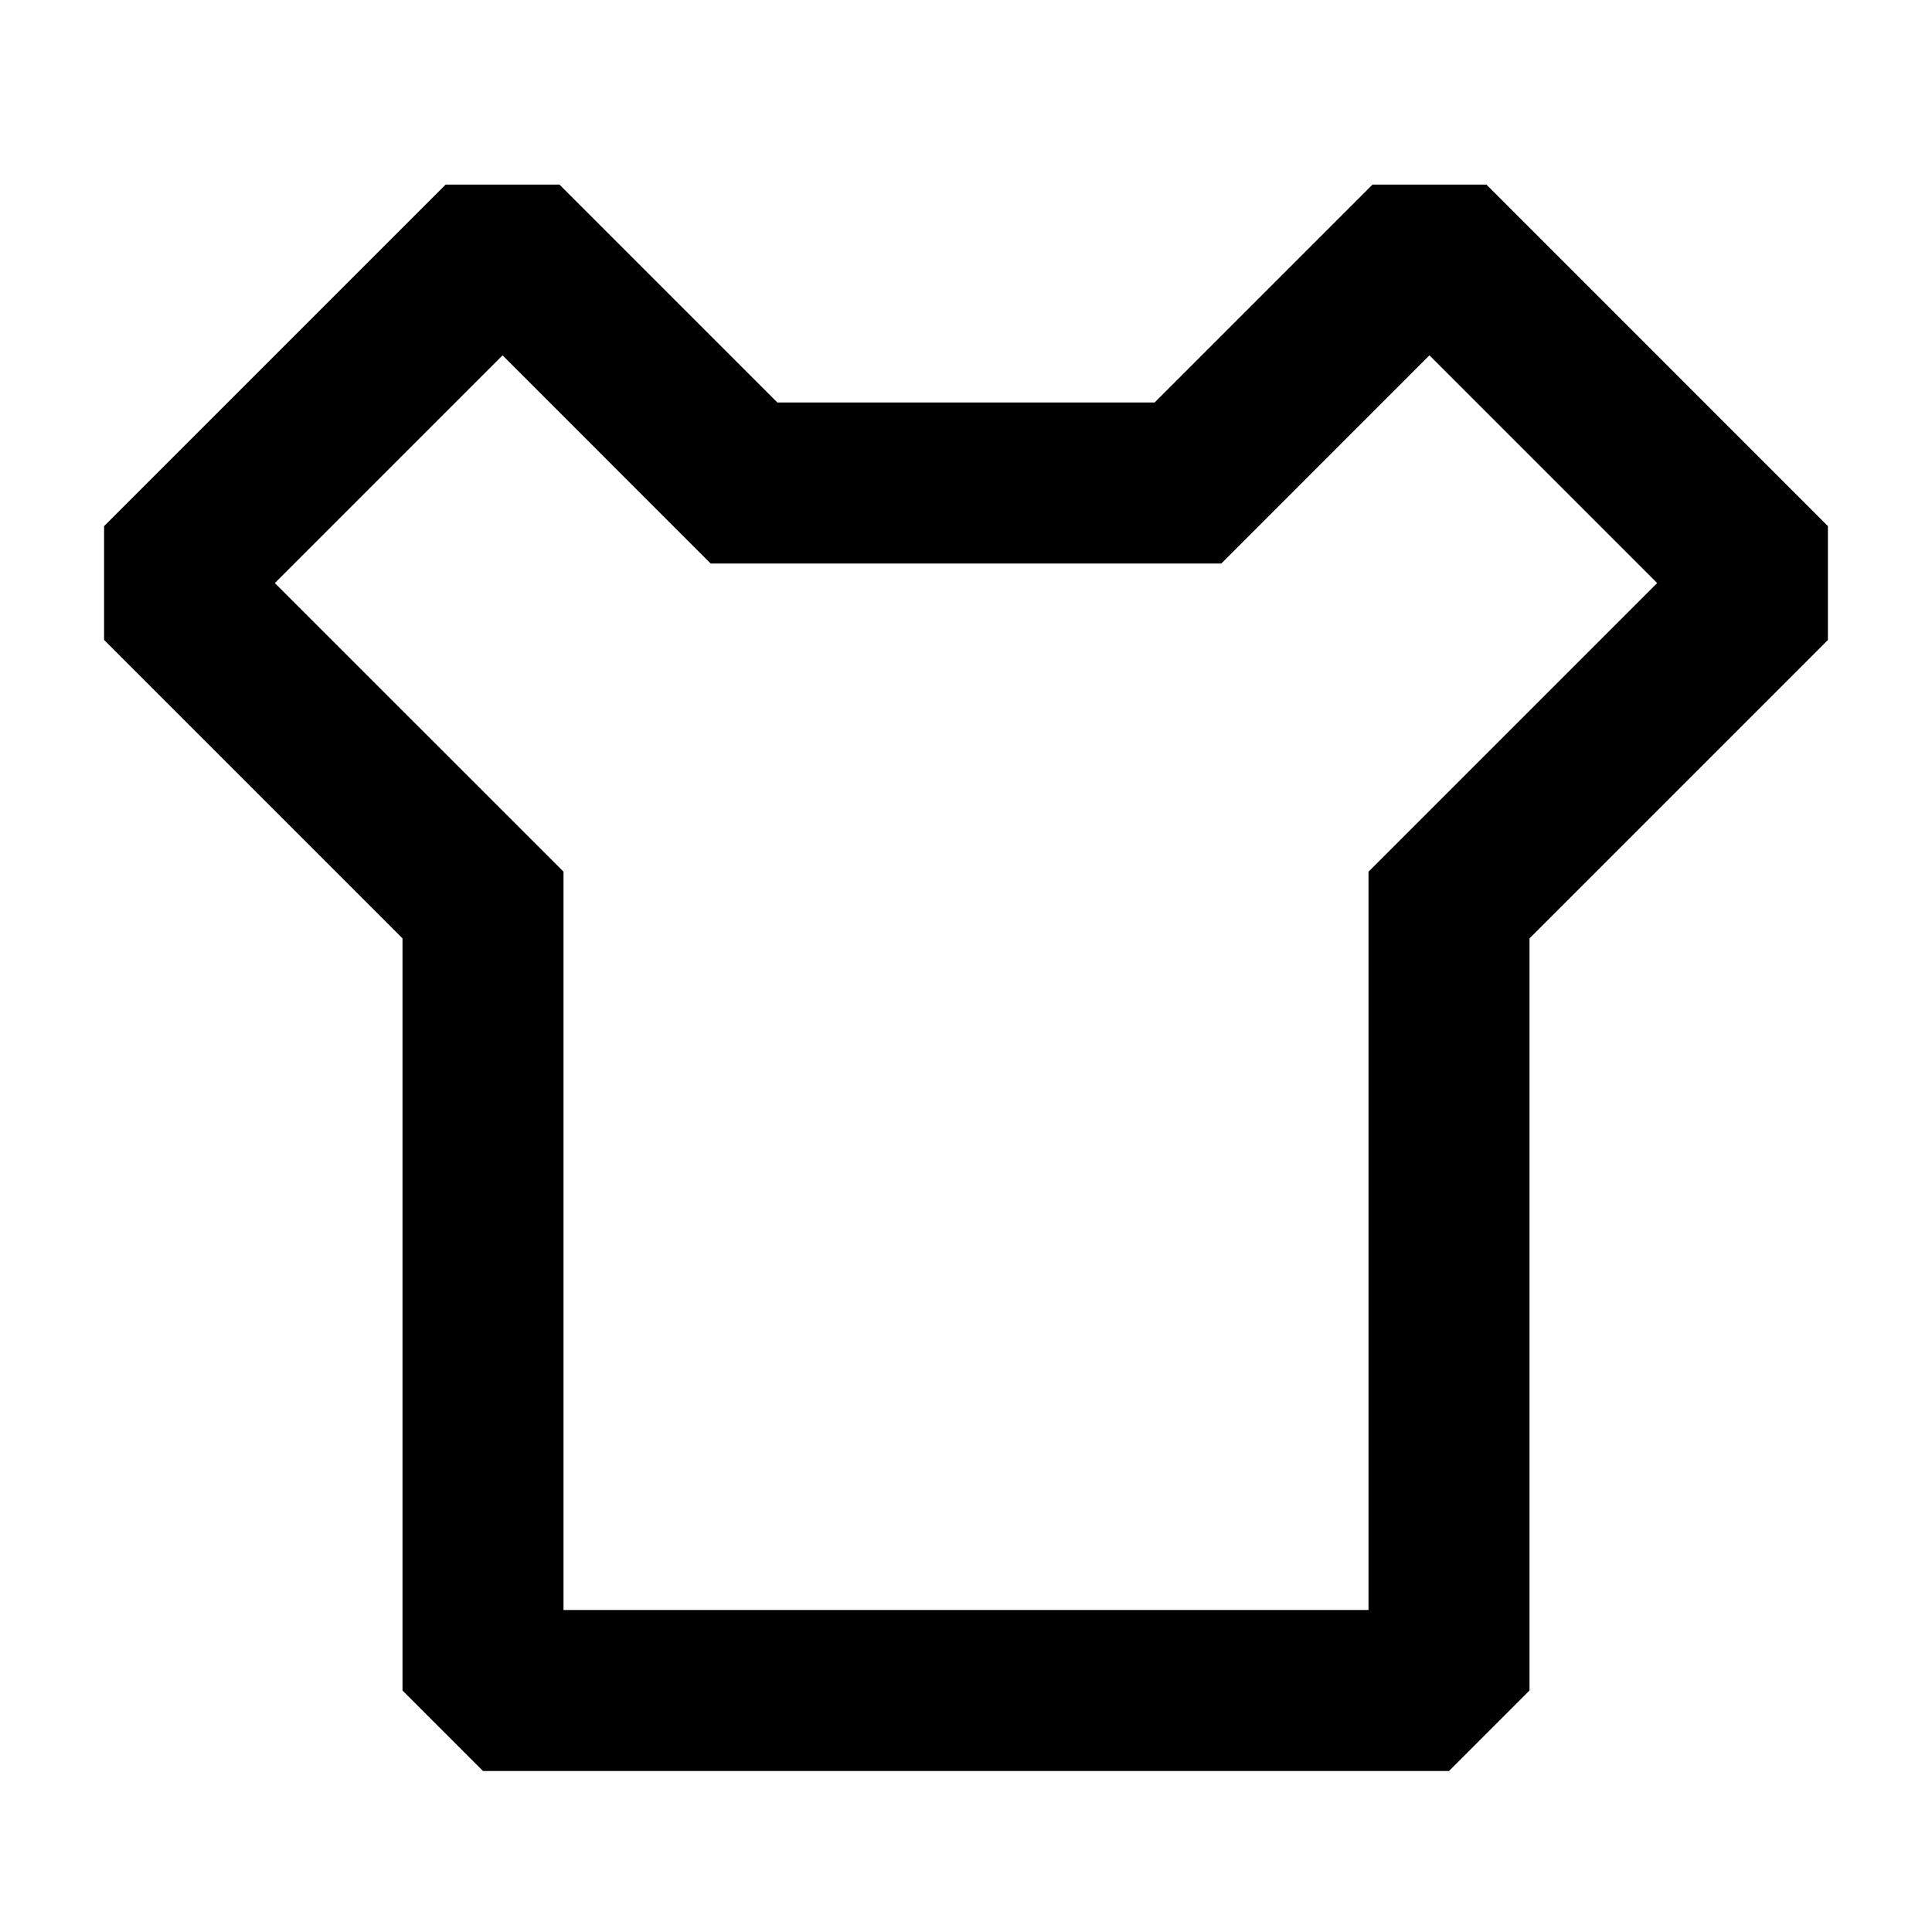 <svg xmlns="http://www.w3.org/2000/svg" width="24" height="24" fill="none">
  <path
    fill="currentColor"
    d="m1.293 6.536 4.243-4.243H6.95L9.657 5h4.686l2.707-2.707h1.415l4.242 4.243V7.95L19 11.657V21l-1 1H6l-1-1v-9.343L1.293 7.95zm2.121.707L7 10.828V20h10v-9.171l3.586-3.586-2.829-2.829L15.172 7H8.828L6.243 4.414z"
  />
</svg>
